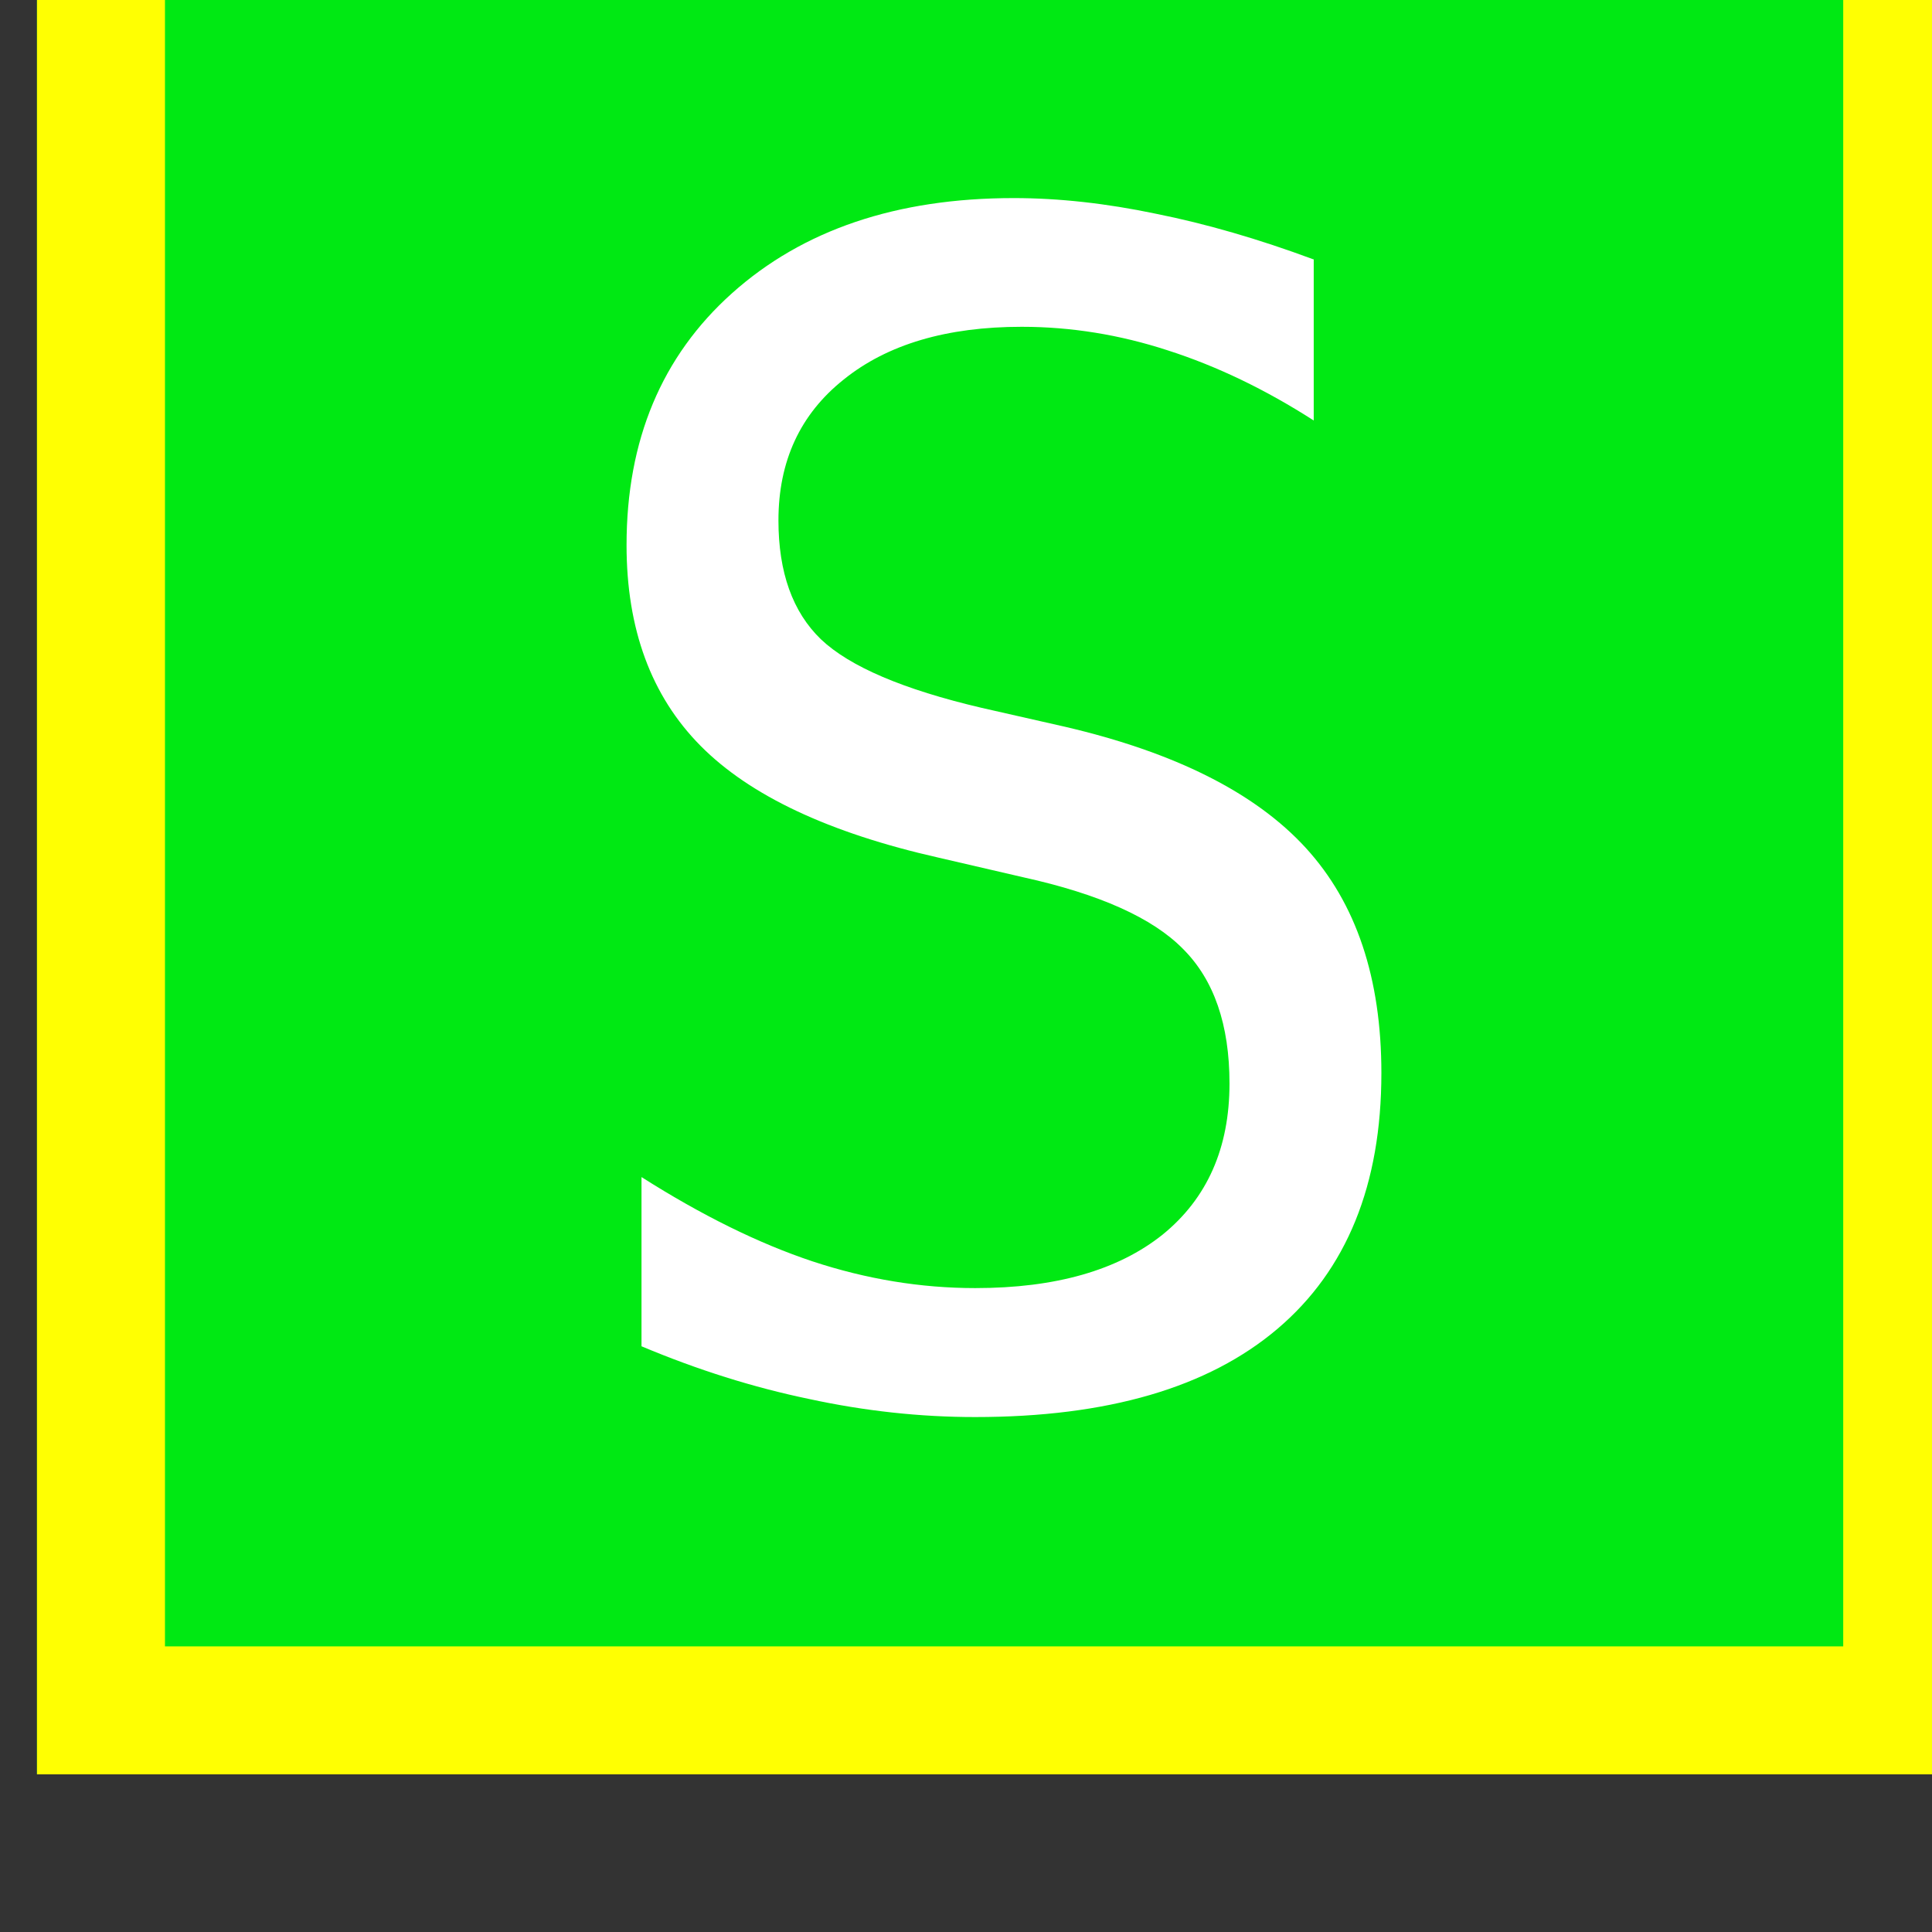 <?xml version="1.0" encoding="UTF-8" standalone="no"?>
<!-- Created with Inkscape (http://www.inkscape.org/) -->

<svg
   xmlns:dc="http://purl.org/dc/elements/1.1/"
   xmlns:cc="http://creativecommons.org/ns#"
   xmlns:rdf="http://www.w3.org/1999/02/22-rdf-syntax-ns#"
   xmlns:svg="http://www.w3.org/2000/svg"
   xmlns="http://www.w3.org/2000/svg"
   xmlns:sodipodi="http://sodipodi.sourceforge.net/DTD/sodipodi-0.dtd"
   xmlns:inkscape="http://www.inkscape.org/namespaces/inkscape"
   width="16"
   height="16"
   viewBox="0 0 4.233 4.233"
   version="1.1"
   id="svg12484"
   inkscape:version="0.92.3 (2405546, 2018-03-11)"
   sodipodi:docname="SoloBtn_1.svg">
  <rect x="0" y="0" width="4.233" height="4.233" fill="#333333" stroke="none"/>
  <defs
     id="defs12478" />
  <sodipodi:namedview
     id="base"
     pagecolor="#ffffff"
     bordercolor="#666666"
     borderopacity="1.0"
     inkscape:pageopacity="0"
     inkscape:pageshadow="2"
     inkscape:zoom="12.866071"
     inkscape:cx="-23.866662"
     inkscape:cy="-3.8933737"
     inkscape:document-units="mm"
     inkscape:current-layer="text4532"
     showgrid="false"
     fit-margin-top="0"
     fit-margin-left="0"
     fit-margin-right="0"
     fit-margin-bottom="0"
     inkscape:window-width="1920"
     inkscape:window-height="1080"
     inkscape:window-x="0"
     inkscape:window-y="18"
     inkscape:window-maximized="0"
     units="px" />
  <g
     inkscape:label="Layer 1"
     inkscape:groupmode="layer"
     id="layer1"
     transform="translate(-87.434,-107.814)">
    <g
       transform="matrix(0.273,0,0,-0.273,12.503,432.851)"
       id="g12430"
       style="stroke-width:1.294">
      <path
         transform="scale(1,-1)"
         style="opacity:1;fill:#00e914;fill-opacity:1;fill-rule:nonzero;stroke:#ff0202;stroke-width:0;stroke-linecap:square;stroke-linejoin:round;stroke-miterlimit:0;stroke-dasharray:none;stroke-dashoffset:0;stroke-opacity:1"
         d="m 274.769,-1191.895 h 15.523 v 15.523 h -15.523 z"
         id="rect4528"
         inkscape:connector-curvature="0" />
      <path
         style="opacity:1;fill:#00e913;fill-opacity:1;fill-rule:nonzero;stroke:#ffff02;stroke-width:1.027;stroke-linecap:butt;stroke-linejoin:miter;stroke-miterlimit:24.9;stroke-dasharray:none;stroke-dashoffset:0;stroke-opacity:1"
         d="m 275.283,1191.381 h 14.496 v -14.496 h -14.496 z"
         id="rect4528-2"
         inkscape:connector-curvature="0" />
      <g
         aria-label="M"
         transform="scale(1,-1)"
         style="font-style:normal;font-variant:normal;font-weight:normal;font-stretch:normal;font-size:15.523px;line-height:125%;font-family:'DejaVu Sans Mono';-inkscape-font-specification:'DejaVu Sans Mono, Normal';font-variant-ligatures:normal;font-variant-caps:normal;font-variant-numeric:normal;font-feature-settings:normal;text-align:start;letter-spacing:0px;word-spacing:0px;writing-mode:lr-tb;text-anchor:start;fill:#000000;fill-opacity:1;stroke:none;stroke-width:0.97px;stroke-linecap:butt;stroke-linejoin:miter;stroke-opacity:1"
         id="text4532">
        <g
           aria-label="S"
           style="font-style:normal;font-variant:normal;font-weight:normal;font-stretch:normal;font-size:12.936px;line-height:125%;font-family:'DejaVu Sans Mono';-inkscape-font-specification:'DejaVu Sans Mono, Normal';font-variant-ligatures:normal;font-variant-caps:normal;font-variant-numeric:normal;font-feature-settings:normal;text-align:start;letter-spacing:0px;word-spacing:0px;writing-mode:lr-tb;text-anchor:start;fill:#ffffff;fill-opacity:1;stroke:none;stroke-width:0.97px;stroke-linecap:butt;stroke-linejoin:miter;stroke-opacity:1"
           id="text819">
          <path
             d="m 285.016,-1188.532 v 1.295 q -0.581,-0.373 -1.169,-0.562 -0.581,-0.19 -1.175,-0.19 -0.903,0 -1.428,0.423 -0.524,0.417 -0.524,1.131 0,0.625 0.341,0.954 0.347,0.329 1.289,0.55 l 0.67,0.152 q 1.326,0.309 1.933,0.973 0.606,0.663 0.606,1.806 0,1.345 -0.834,2.053 -0.834,0.708 -2.426,0.708 -0.663,0 -1.333,-0.145 -0.67,-0.139 -1.345,-0.423 v -1.358 q 0.726,0.461 1.371,0.676 0.651,0.215 1.308,0.215 0.966,0 1.503,-0.429 0.537,-0.436 0.537,-1.213 0,-0.708 -0.373,-1.08 -0.366,-0.373 -1.282,-0.575 l -0.682,-0.158 q -1.314,-0.297 -1.908,-0.897 -0.594,-0.6 -0.594,-1.611 0,-1.263 0.846,-2.021 0.853,-0.764 2.261,-0.764 0.543,0 1.143,0.126 0.6,0.12 1.263,0.366 z"
             style="font-style:normal;font-variant:normal;font-weight:normal;font-stretch:normal;font-size:12.936px;font-family:'DejaVu Sans Mono';-inkscape-font-specification:'DejaVu Sans Mono, Normal';font-variant-ligatures:normal;font-variant-caps:normal;font-variant-numeric:normal;font-feature-settings:normal;text-align:start;writing-mode:lr-tb;text-anchor:start;fill:#ffffff;fill-opacity:1;stroke-width:0.97px"
             id="path821"
             inkscape:connector-curvature="0" />
        </g>
      </g>
    </g>
  </g>
</svg>
